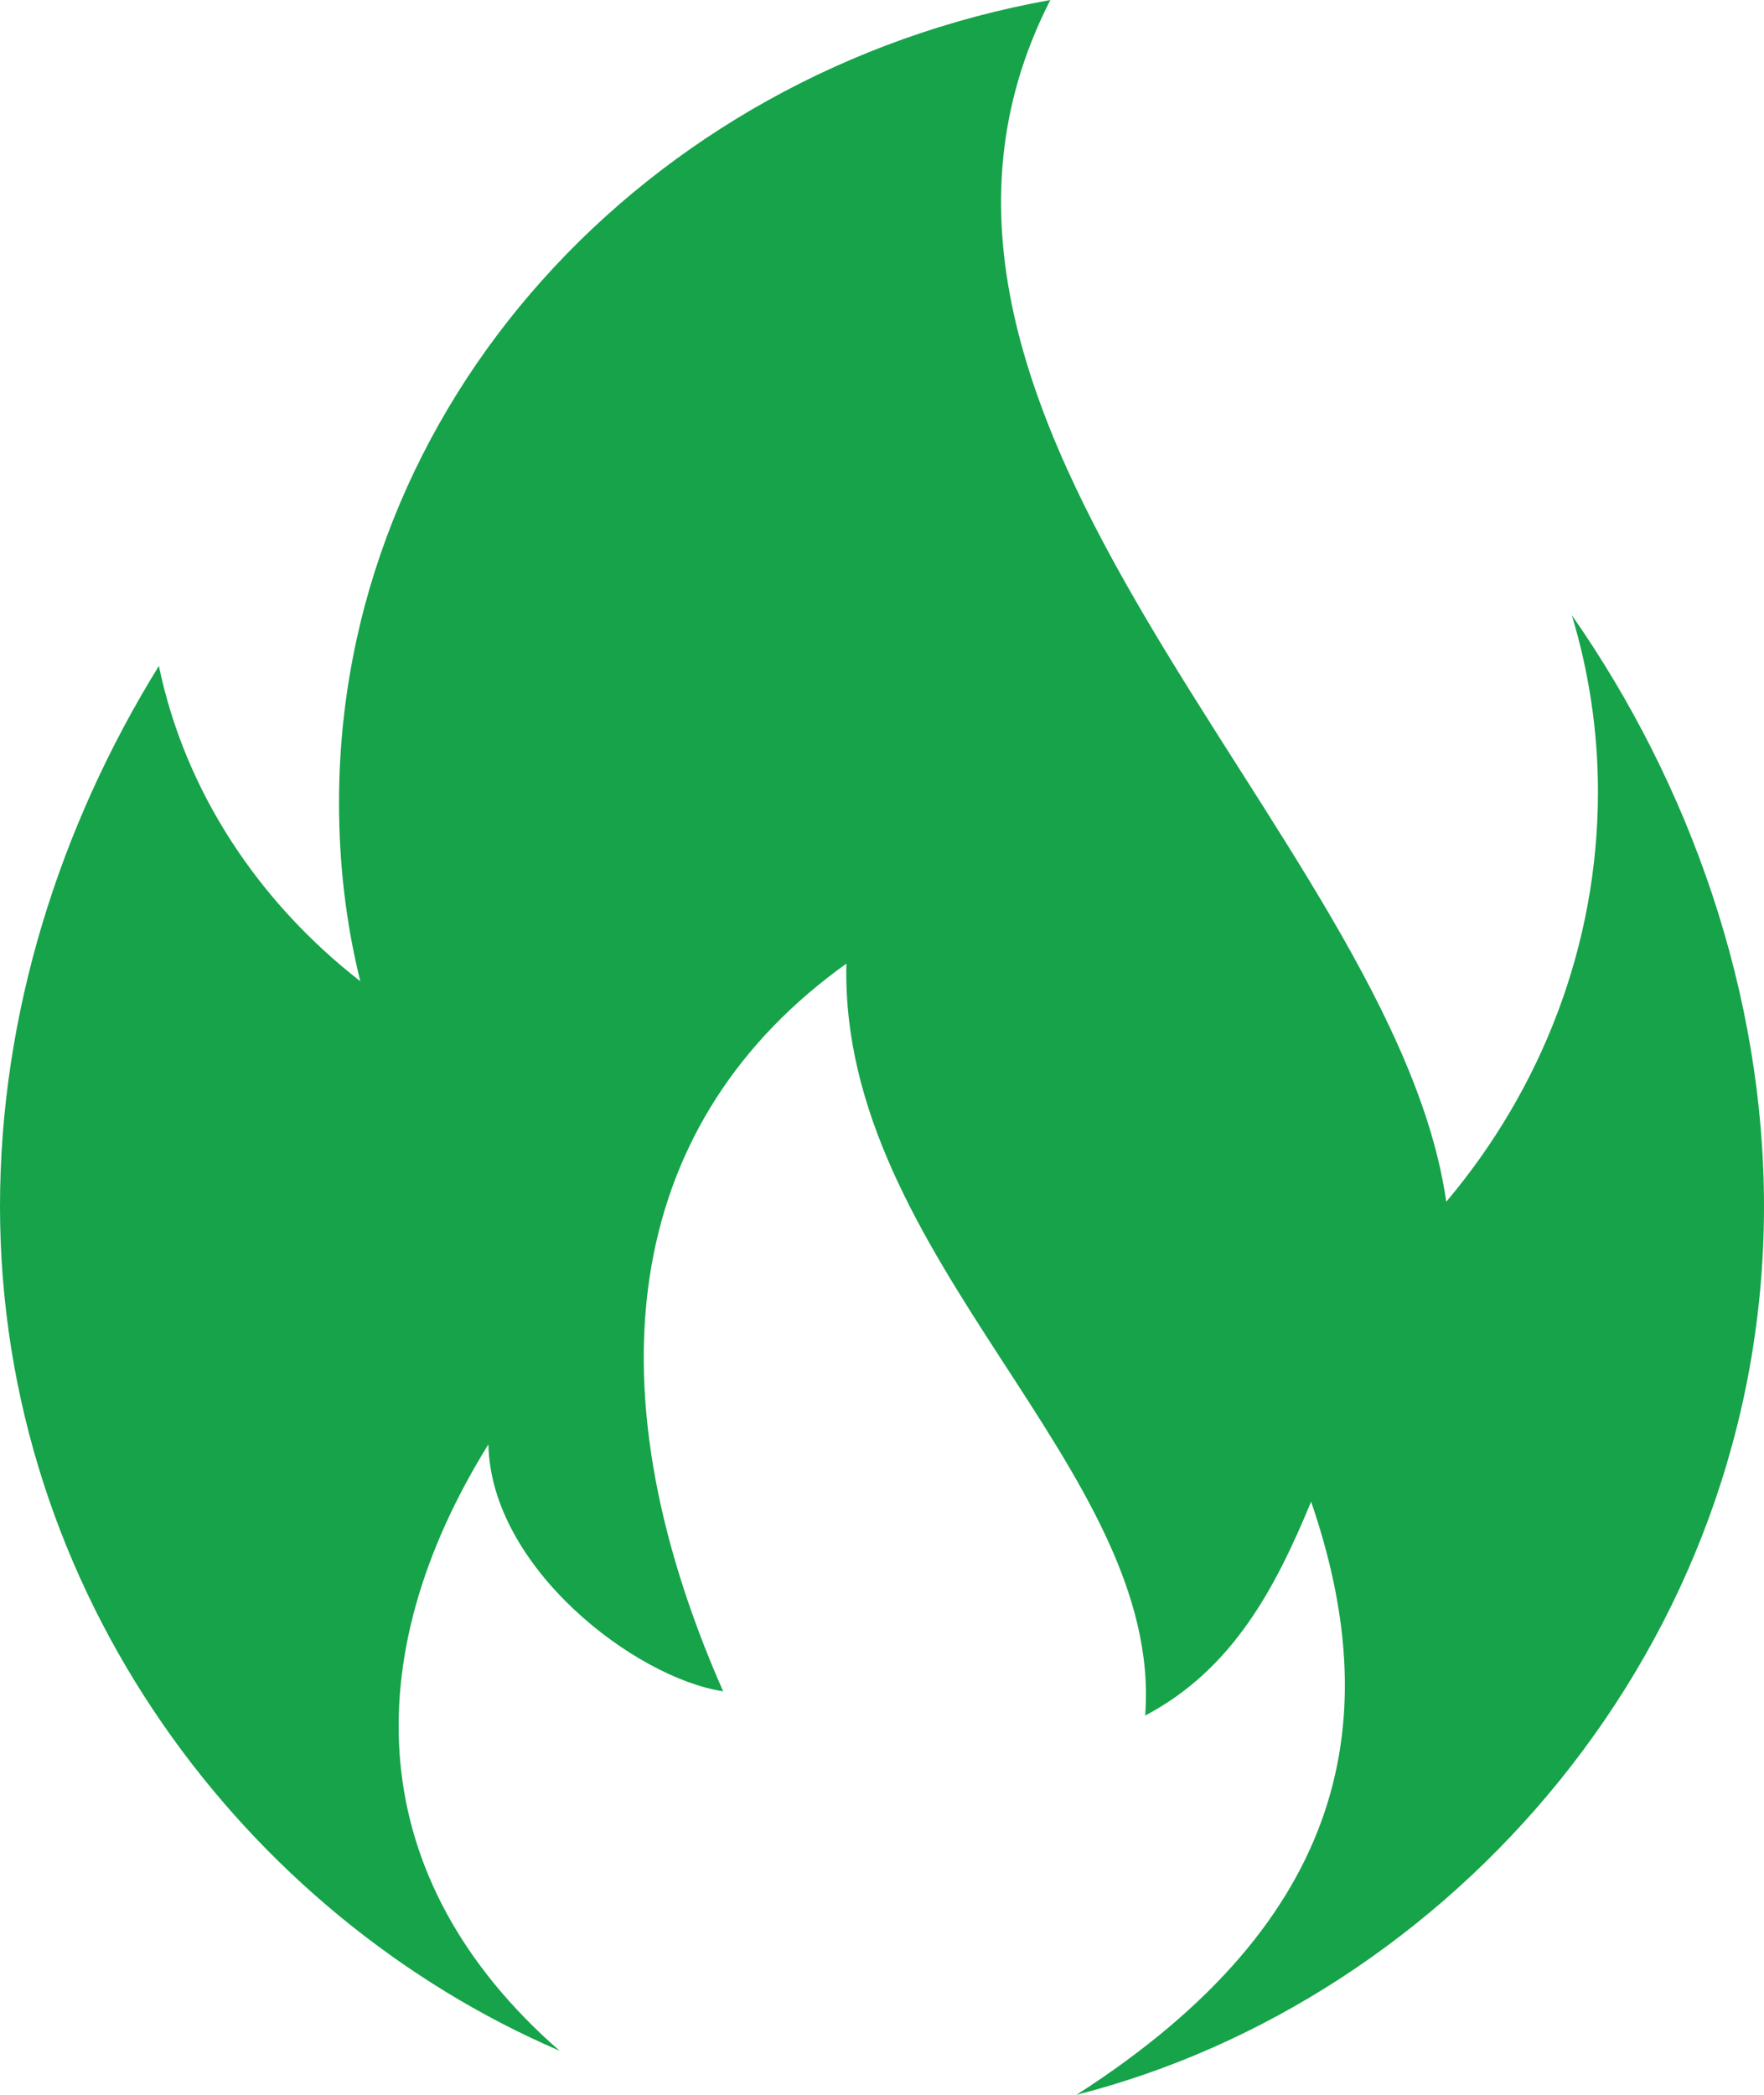 <svg width="16" height="19" viewBox="0 0 16 19" fill="none" xmlns="http://www.w3.org/2000/svg">
<path d="M16 10.94C16 14.94 13.14 18.14 9.764 19C12.259 17.4 12.559 15.56 11.892 13.62C11.57 14.4 11.182 15.141 10.387 15.56C10.559 13.32 7.613 11.42 7.677 8.74C5.72 10.14 5.29 12.46 6.559 15.34C5.763 15.22 4.451 14.22 4.43 13.1C3.226 15.04 3.29 17.04 5.075 18.6C2.237 17.38 0 14.46 0 10.94C0 9.2 0.538 7.5 1.441 6.04C1.678 7.18 2.344 8.18 3.268 8.9C3.139 8.38 3.075 7.84 3.075 7.28C3.075 3.68 5.849 0.659 9.527 0C7.569 3.82 12.645 7.58 13.118 10.9C13.978 9.88 14.494 8.58 14.494 7.18C14.494 6.619 14.408 6.08 14.257 5.58C15.333 7.12 16 9.02 16 10.94L16 10.94Z" fill="#16A34A"/>
</svg>
